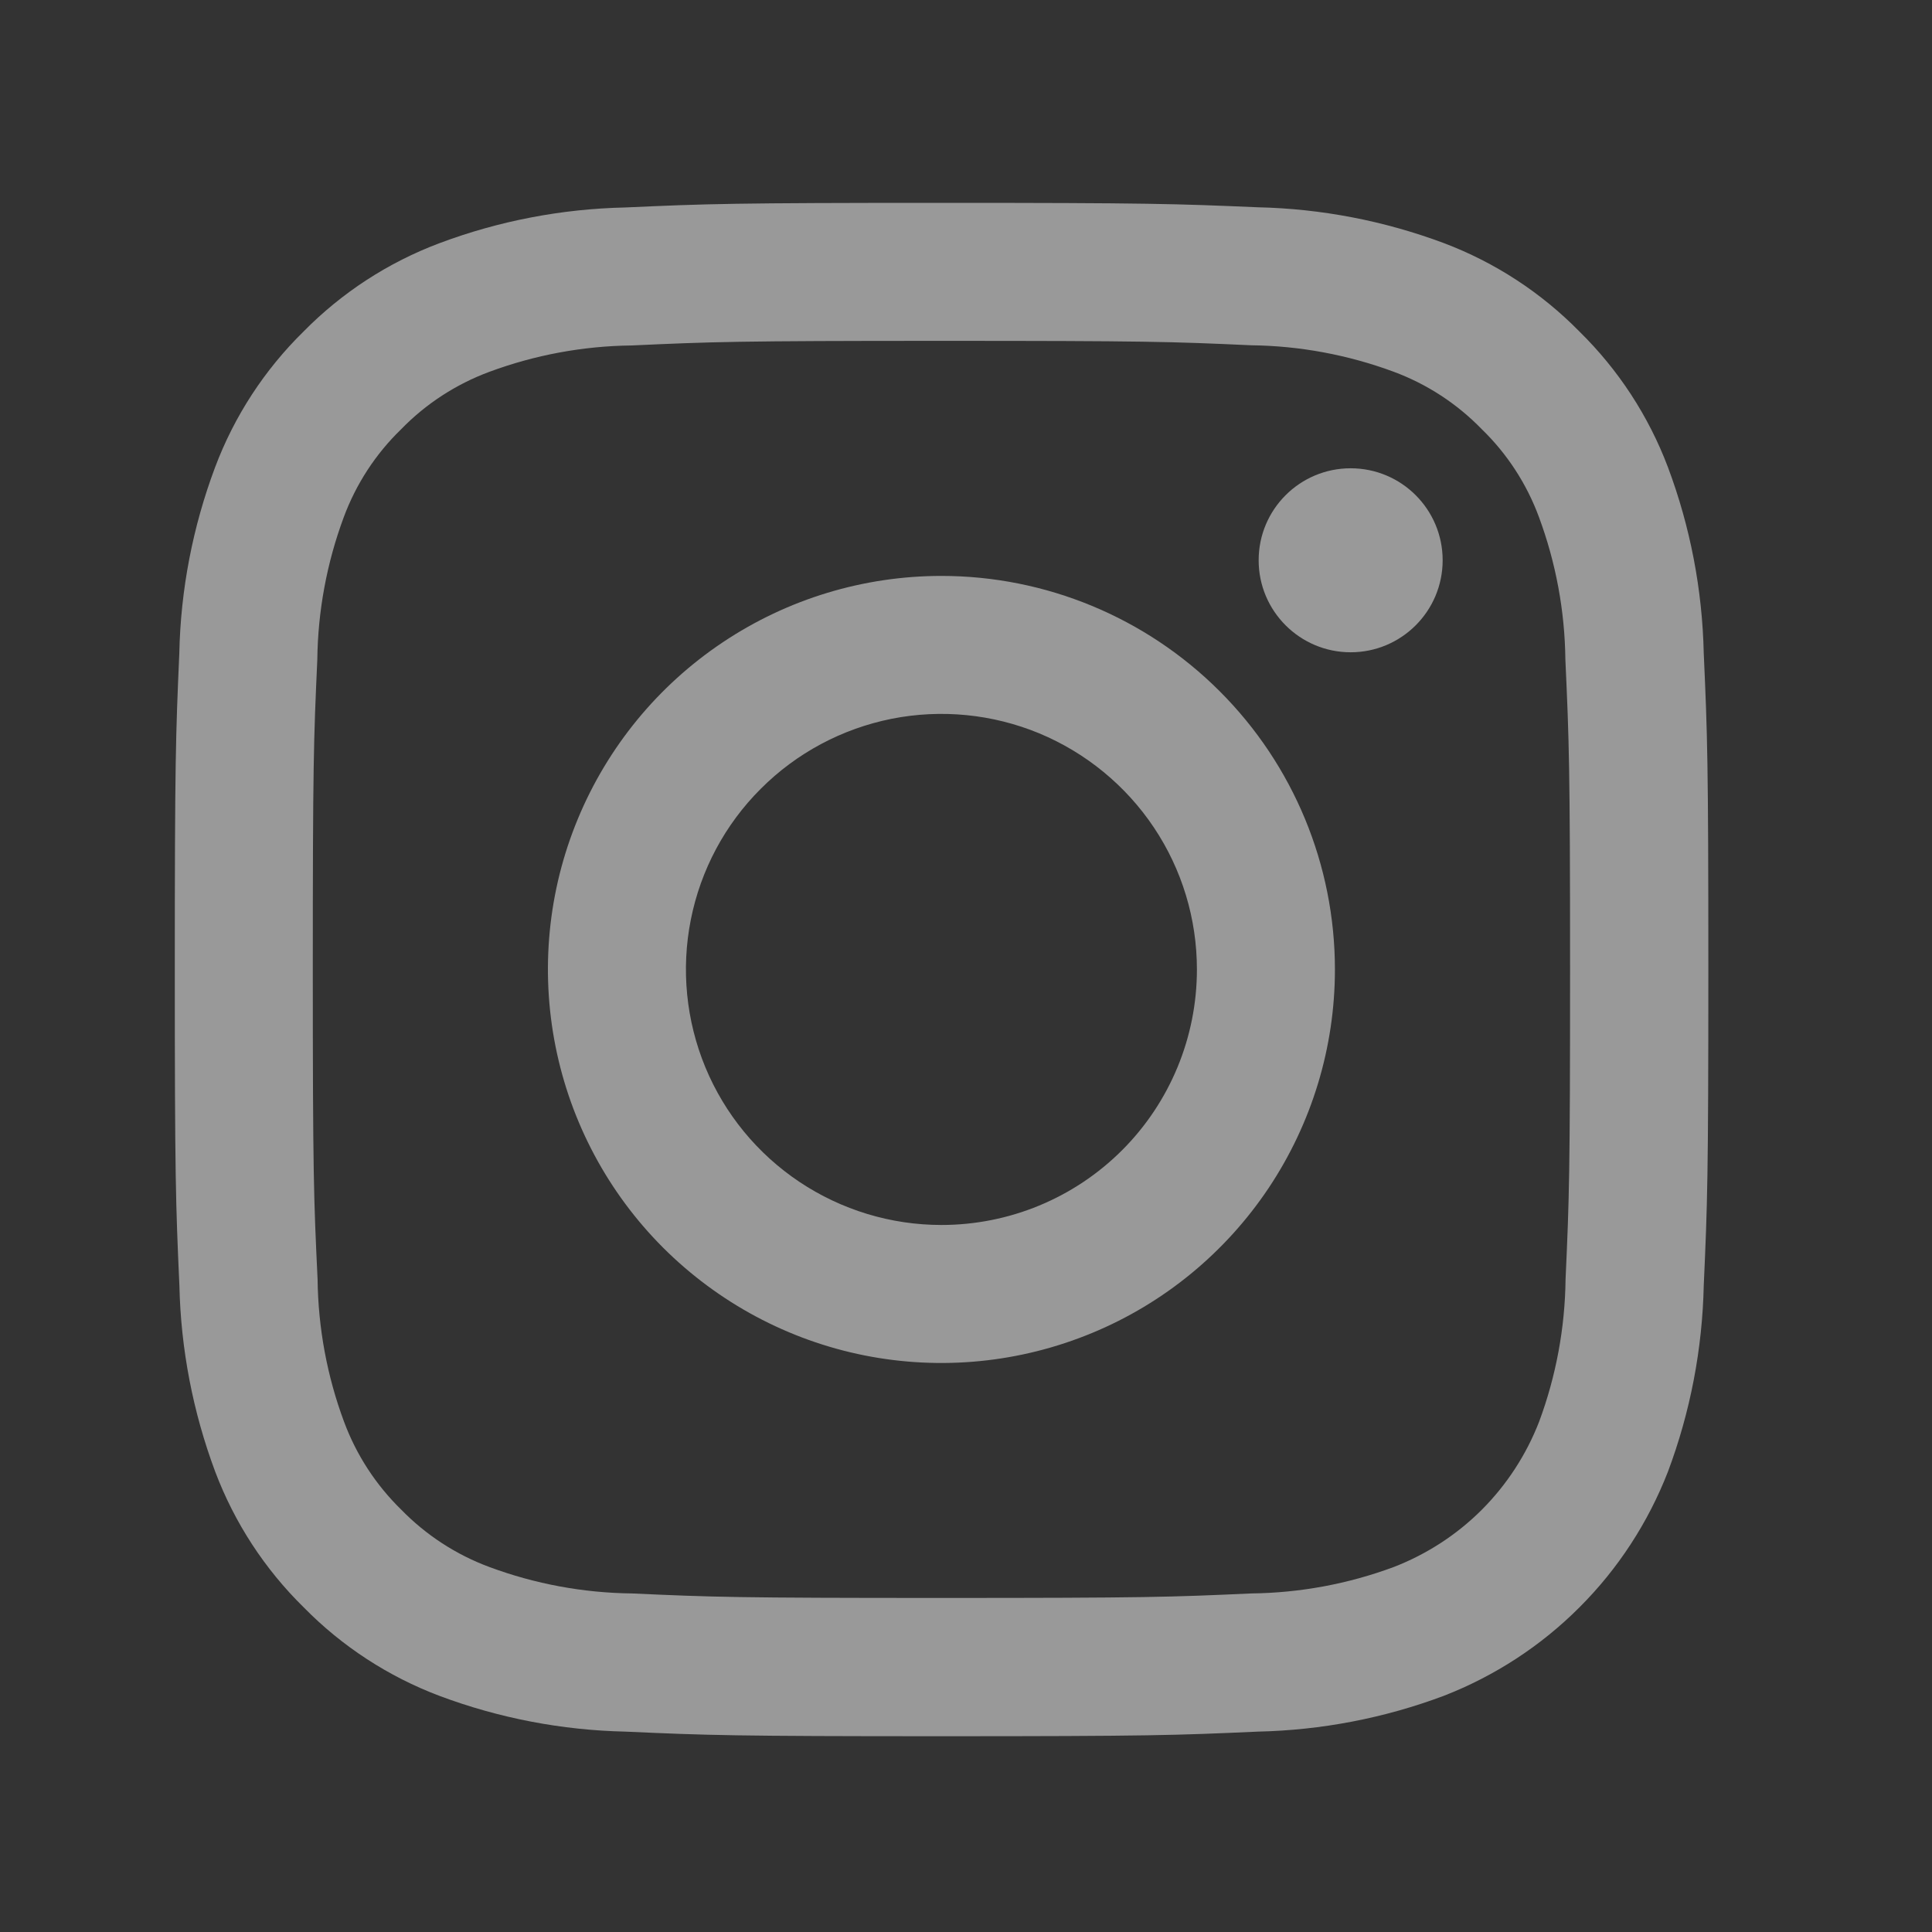 <svg width="21" height="21" viewBox="0 0 21 21" fill="none" xmlns="http://www.w3.org/2000/svg">
<rect x="0" y="0" width="21" height="21" fill="#333333" stroke="none"/>
<path d="M10.233 3.705C12.455 3.705 12.722 3.713 13.6 3.753C14.128 3.759 14.652 3.857 15.147 4.04C15.509 4.174 15.836 4.387 16.105 4.664C16.382 4.932 16.595 5.26 16.728 5.621C16.912 6.117 17.009 6.641 17.015 7.169C17.055 8.049 17.066 8.316 17.066 10.538C17.066 12.76 17.057 13.026 17.017 13.905C17.011 14.433 16.914 14.957 16.73 15.452C16.591 15.811 16.379 16.137 16.107 16.41C15.835 16.682 15.508 16.894 15.149 17.033C14.653 17.217 14.13 17.314 13.601 17.32C12.723 17.36 12.459 17.369 10.235 17.369C8.01 17.369 7.746 17.36 6.868 17.32C6.339 17.314 5.816 17.217 5.32 17.033C4.958 16.899 4.631 16.686 4.362 16.41C4.086 16.141 3.873 15.814 3.739 15.452C3.555 14.957 3.458 14.433 3.452 13.905C3.41 13.026 3.4 12.762 3.4 10.538C3.4 8.313 3.409 8.049 3.449 7.171C3.455 6.642 3.552 6.119 3.736 5.623C3.87 5.261 4.083 4.934 4.361 4.665C4.629 4.389 4.957 4.176 5.318 4.042C5.814 3.858 6.337 3.761 6.866 3.755C7.744 3.715 8.011 3.705 10.233 3.705ZM10.233 2.205C7.97 2.205 7.686 2.215 6.798 2.255C6.106 2.27 5.422 2.401 4.775 2.644C4.219 2.853 3.715 3.181 3.299 3.604C2.875 4.02 2.547 4.523 2.338 5.079C2.095 5.727 1.963 6.411 1.949 7.102C1.91 7.991 1.9 8.274 1.9 10.538C1.9 12.801 1.91 13.085 1.95 13.973C1.965 14.664 2.097 15.348 2.339 15.996C2.549 16.552 2.877 17.055 3.301 17.471C3.717 17.895 4.22 18.223 4.776 18.433C5.424 18.676 6.108 18.807 6.799 18.822C7.688 18.862 7.971 18.872 10.235 18.872C12.498 18.872 12.781 18.862 13.67 18.822C14.361 18.807 15.045 18.676 15.693 18.433C16.246 18.218 16.749 17.891 17.168 17.471C17.588 17.052 17.915 16.549 18.13 15.996C18.373 15.348 18.504 14.664 18.519 13.973C18.559 13.084 18.569 12.801 18.569 10.538C18.569 8.274 18.559 7.991 18.519 7.102C18.504 6.411 18.373 5.727 18.13 5.079C17.92 4.523 17.592 4.02 17.168 3.604C16.752 3.18 16.249 2.852 15.693 2.642C15.045 2.4 14.361 2.268 13.67 2.253C12.78 2.215 12.496 2.205 10.233 2.205Z" fill="white" fill-opacity="0.5"/>
<path d="M10.233 6.26C9.387 6.26 8.56 6.511 7.857 6.981C7.153 7.451 6.605 8.119 6.281 8.901C5.957 9.682 5.873 10.542 6.038 11.372C6.203 12.202 6.61 12.964 7.208 13.562C7.807 14.16 8.569 14.568 9.398 14.733C10.228 14.898 11.088 14.813 11.87 14.489C12.651 14.166 13.319 13.617 13.789 12.914C14.259 12.21 14.51 11.384 14.51 10.538C14.51 9.403 14.06 8.315 13.257 7.513C12.455 6.711 11.367 6.26 10.233 6.26ZM10.233 13.315C9.684 13.315 9.147 13.152 8.69 12.847C8.233 12.542 7.877 12.108 7.667 11.601C7.457 11.093 7.402 10.534 7.509 9.996C7.616 9.457 7.88 8.962 8.269 8.574C8.657 8.185 9.152 7.921 9.691 7.813C10.23 7.706 10.788 7.761 11.296 7.971C11.803 8.182 12.237 8.538 12.542 8.994C12.848 9.451 13.01 9.988 13.01 10.538C13.01 11.274 12.718 11.981 12.197 12.502C11.676 13.023 10.97 13.315 10.233 13.315Z" fill="white" fill-opacity="0.5"/>
<path d="M14.681 7.09C15.233 7.09 15.681 6.642 15.681 6.09C15.681 5.537 15.233 5.09 14.681 5.09C14.129 5.09 13.681 5.537 13.681 6.09C13.681 6.642 14.129 7.09 14.681 7.09Z" fill="white" fill-opacity="0.5"/>
</svg>
